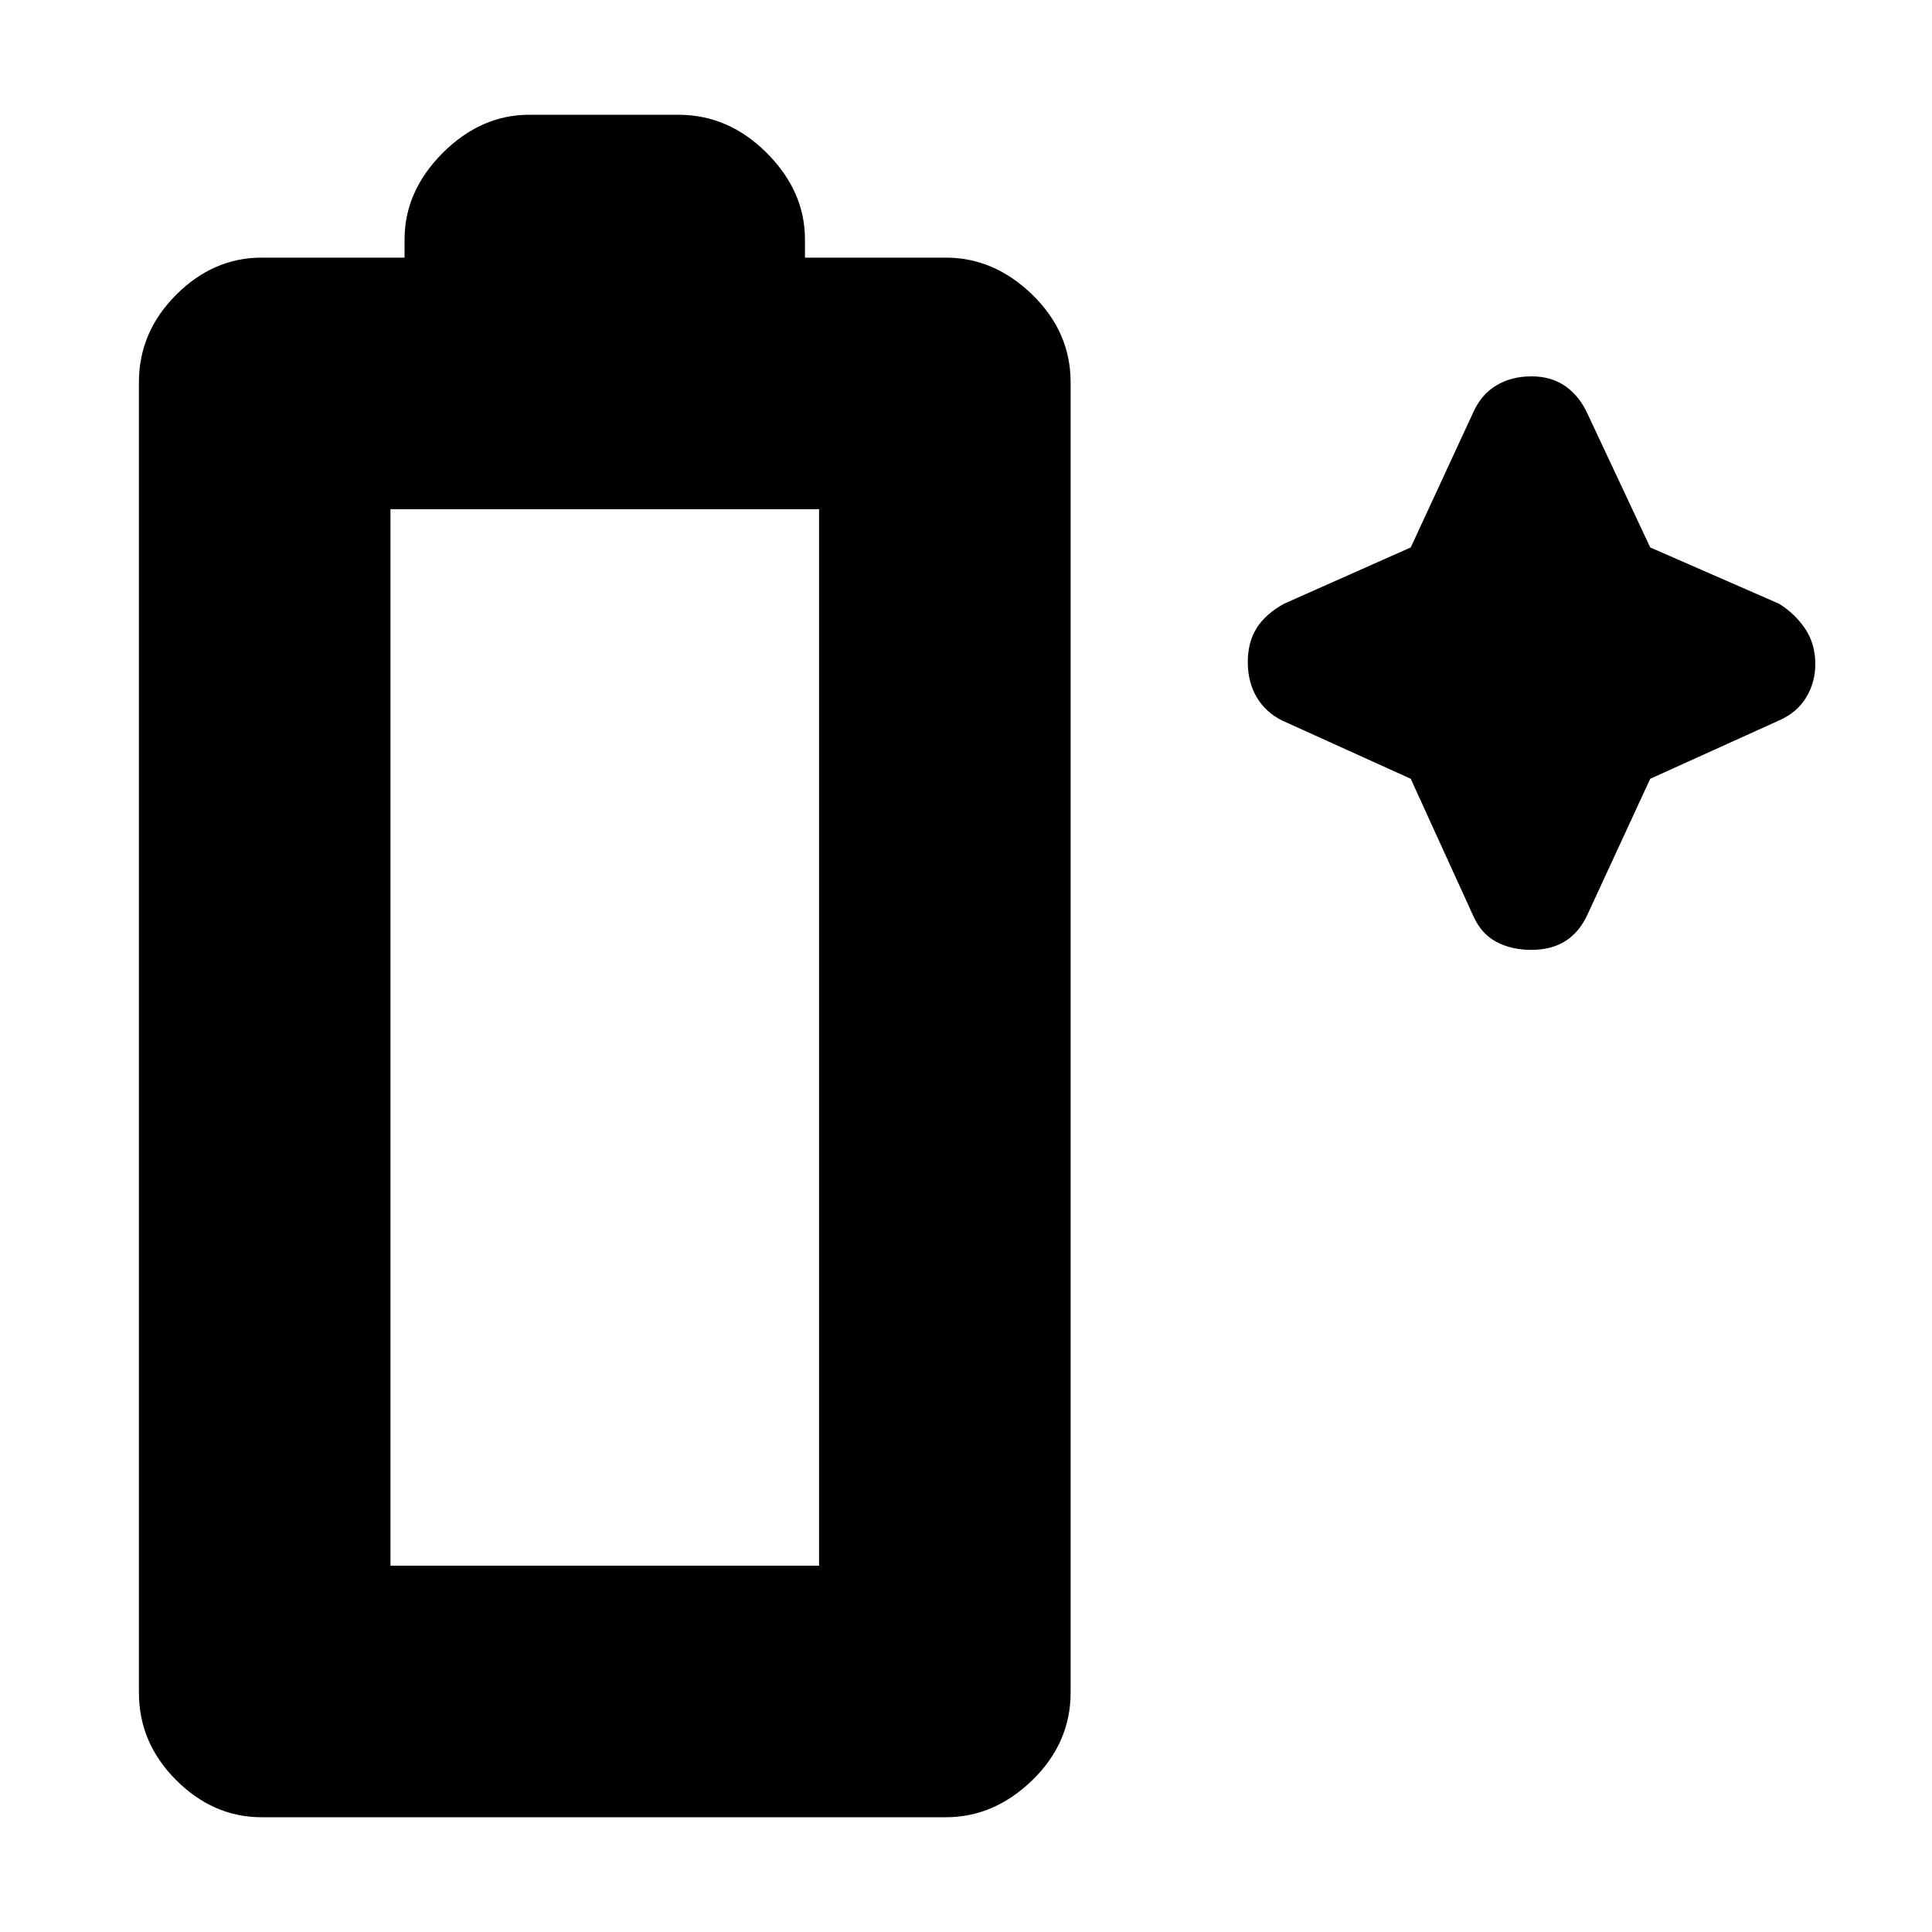 <svg xmlns="http://www.w3.org/2000/svg" height="20" width="20"><path d="M2.708 18.812q-.5 0-.885-.385t-.385-.906V3.958q0-.52.385-.906.385-.385.885-.385h1.48v-.188q0-.5.395-.896.396-.395.896-.395h1.542q.521 0 .916.395.396.396.396.896v.188h1.459q.5 0 .896.385.395.386.395.906v13.563q0 .521-.395.906-.396.385-.896.385Zm1.334-2.604h4.437V5.271H4.042ZM15.25 9.479l-.646-1.417-1.333-.604q-.167-.083-.261-.239-.093-.157-.093-.365t.093-.354q.094-.146.282-.25l1.312-.583.646-1.396q.083-.188.24-.281.156-.094.364-.094t.354.104q.146.104.23.292l.645 1.375 1.334.583q.166.104.271.26.104.157.104.365 0 .187-.094.344-.094.156-.281.239l-1.334.604-.645 1.396q-.084.188-.23.282-.146.093-.354.093t-.364-.083q-.157-.083-.24-.271Z"/></svg>